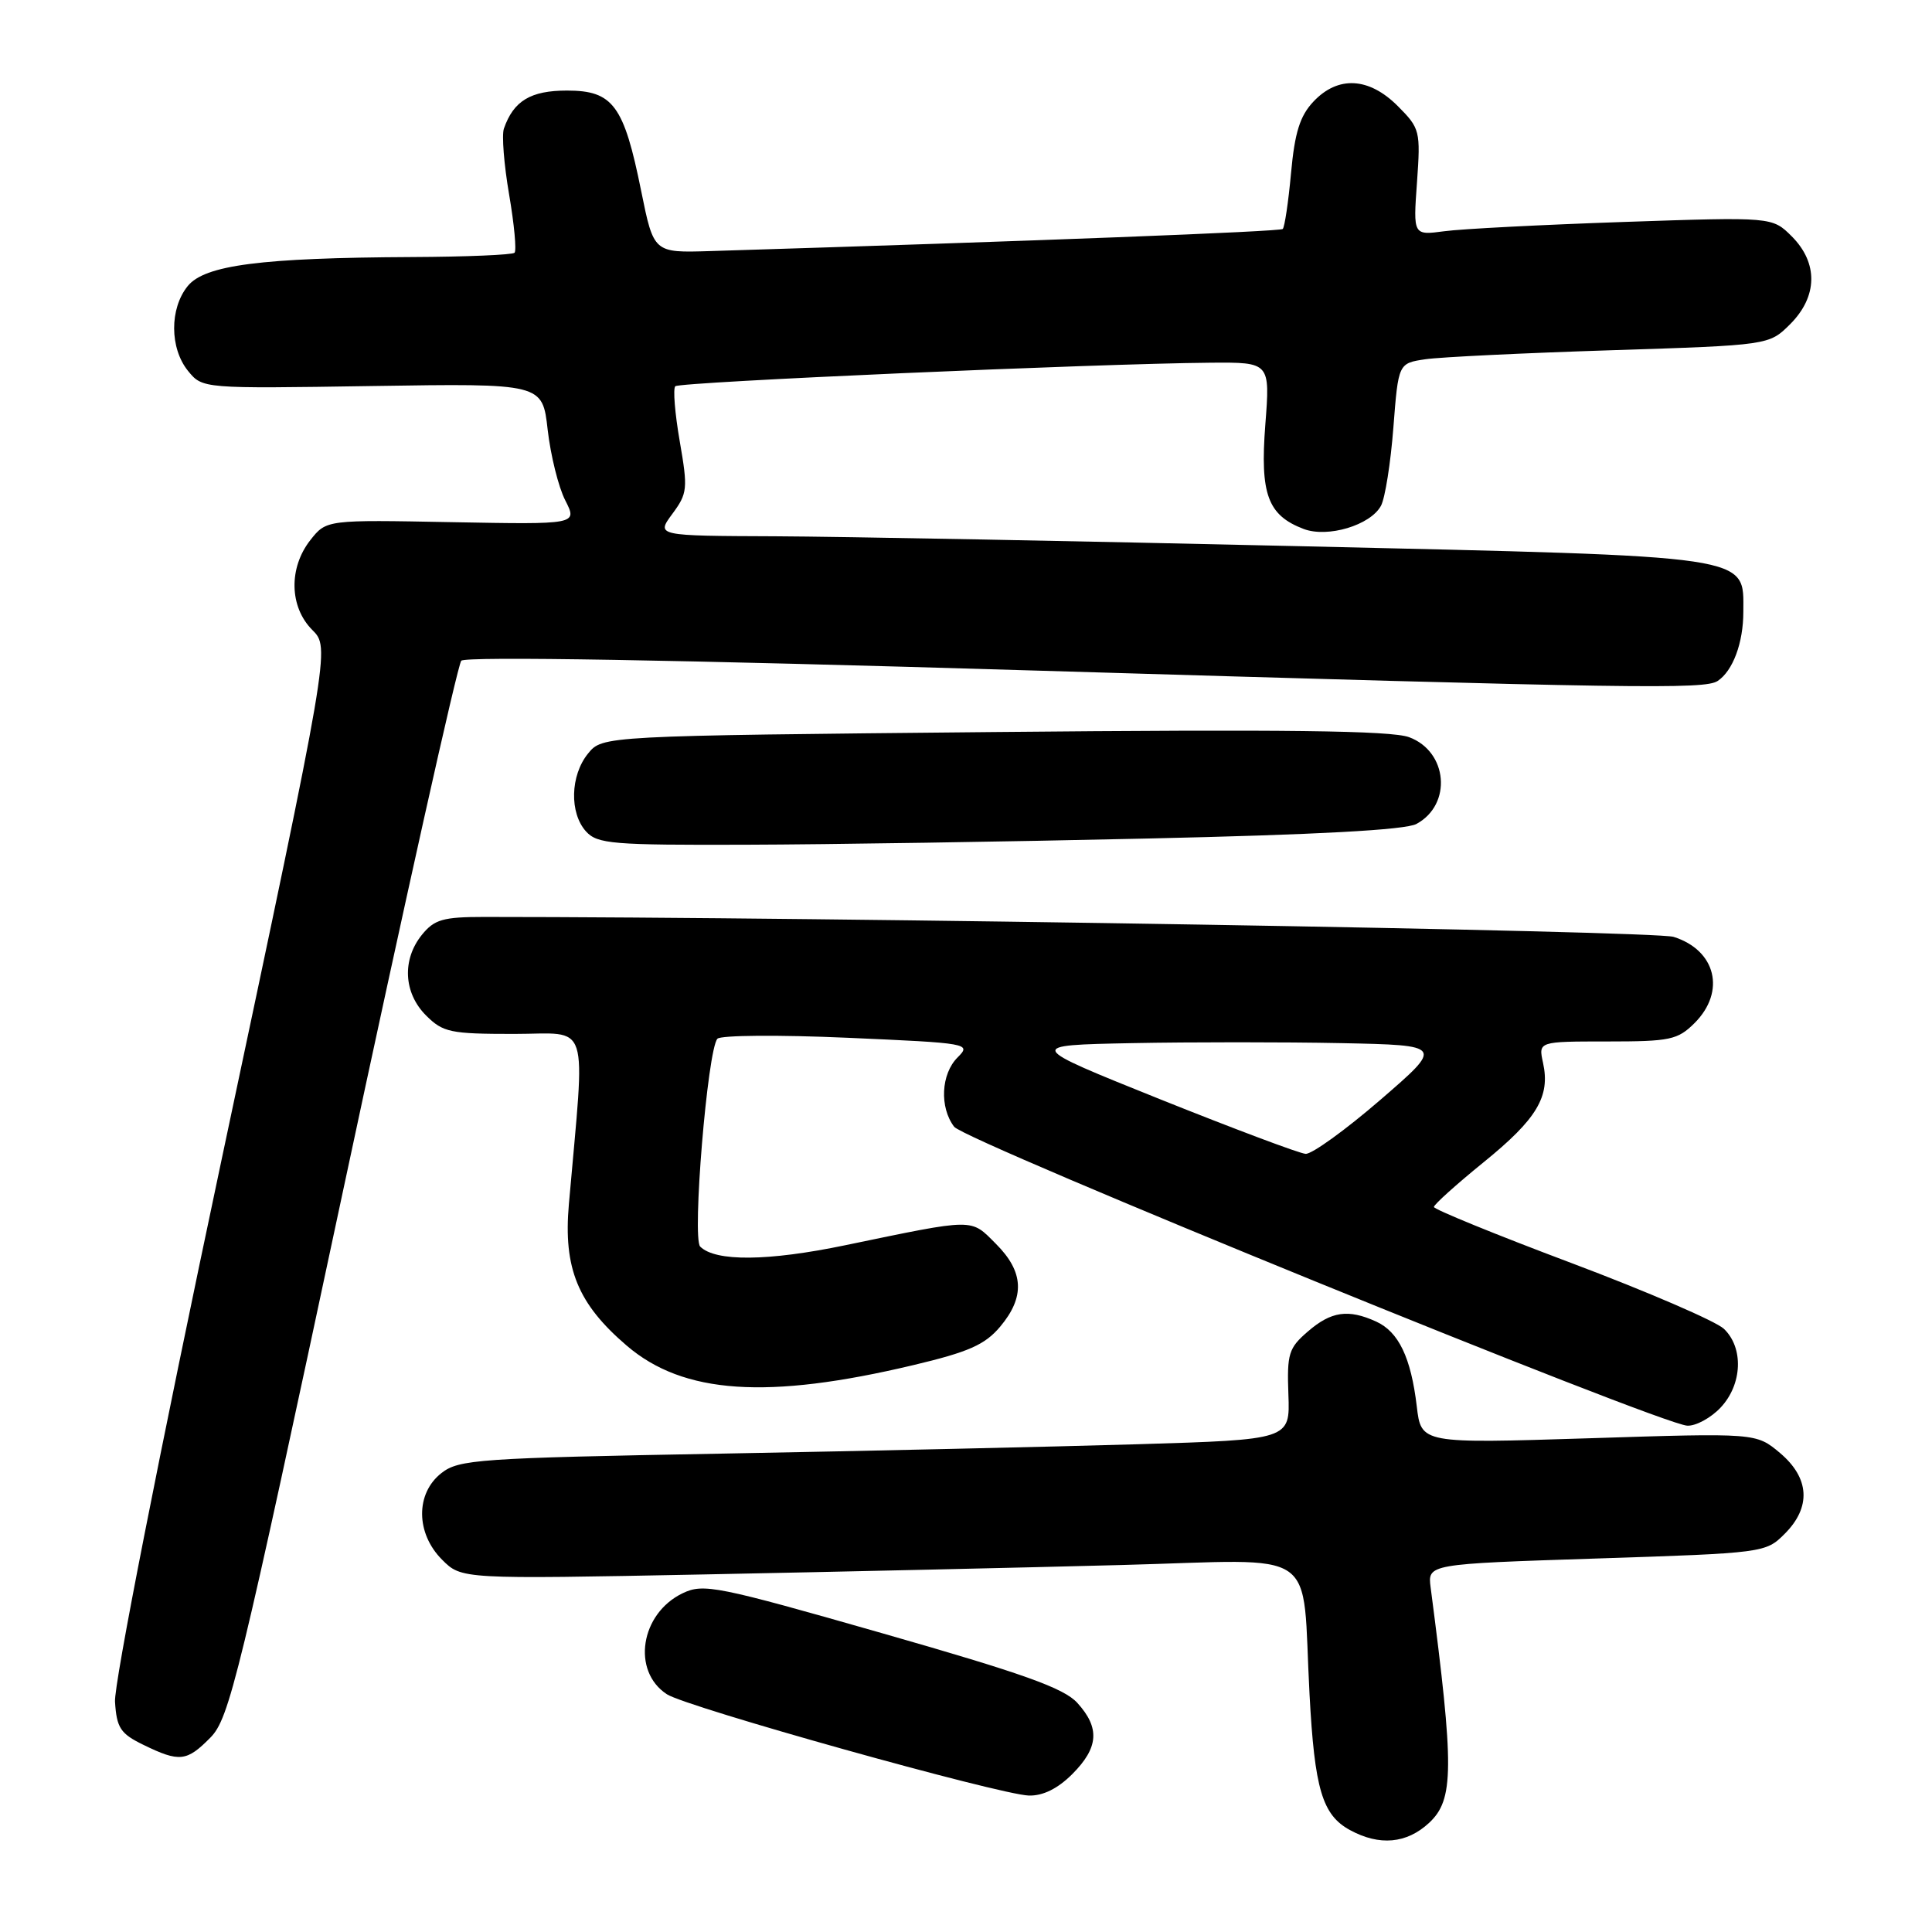 <?xml version="1.0" encoding="UTF-8" standalone="no"?>
<!DOCTYPE svg PUBLIC "-//W3C//DTD SVG 1.1//EN" "http://www.w3.org/Graphics/SVG/1.1/DTD/svg11.dtd" >
<svg xmlns="http://www.w3.org/2000/svg" xmlns:xlink="http://www.w3.org/1999/xlink" version="1.1" viewBox="0 0 256 256">
 <g >
 <path fill="currentColor"
d=" M 189.35 241.55 C 192.67 238.47 192.70 234.33 189.57 210.37 C 189.16 207.24 189.16 207.24 211.56 206.51 C 233.73 205.79 233.97 205.75 236.47 203.25 C 240.02 199.71 239.79 195.84 235.85 192.52 C 232.69 189.87 232.69 189.87 210.50 190.58 C 188.31 191.28 188.31 191.28 187.73 186.35 C 186.96 179.87 185.33 176.47 182.34 175.11 C 178.65 173.43 176.39 173.76 173.31 176.42 C 170.75 178.62 170.52 179.37 170.72 184.80 C 170.94 190.76 170.94 190.76 150.72 191.37 C 139.60 191.70 114.85 192.26 95.73 192.61 C 63.31 193.20 60.79 193.38 58.48 195.20 C 55.04 197.90 55.09 203.18 58.58 206.67 C 61.16 209.25 61.16 209.25 93.33 208.62 C 111.02 208.27 135.93 207.71 148.68 207.37 C 175.37 206.67 172.45 204.65 173.52 224.50 C 174.19 237.08 175.21 240.50 178.89 242.50 C 182.79 244.62 186.39 244.29 189.35 241.55 Z  M 142.08 235.08 C 145.58 231.57 145.77 228.96 142.75 225.64 C 140.97 223.68 135.60 221.76 116.96 216.43 C 94.97 210.14 93.22 209.79 90.46 211.11 C 84.85 213.80 83.66 221.43 88.37 224.50 C 90.99 226.21 132.42 237.80 136.33 237.92 C 138.19 237.97 140.15 237.01 142.08 235.08 Z  M 27.87 230.25 C 30.39 227.70 31.64 222.52 45.41 158.00 C 53.57 119.77 60.64 88.07 61.12 87.55 C 61.68 86.95 89.51 87.42 136.75 88.84 C 216.83 91.23 225.89 91.37 227.60 90.23 C 229.62 88.89 231.00 85.17 231.00 81.09 C 231.00 73.49 232.93 73.77 172.12 72.37 C 142.63 71.69 111.40 71.10 102.72 71.06 C 86.94 71.00 86.94 71.00 89.09 68.09 C 91.10 65.37 91.16 64.76 90.07 58.48 C 89.43 54.79 89.16 51.50 89.48 51.18 C 90.06 50.61 145.11 48.19 160.40 48.06 C 168.30 48.00 168.30 48.00 167.66 56.29 C 166.95 65.49 167.98 68.28 172.74 70.09 C 175.93 71.30 181.61 69.59 182.99 67.01 C 183.53 66.00 184.27 61.34 184.63 56.65 C 185.29 48.13 185.29 48.13 188.89 47.60 C 190.88 47.31 201.93 46.78 213.46 46.41 C 234.41 45.74 234.41 45.74 237.21 42.95 C 240.86 39.29 240.94 34.85 237.42 31.32 C 234.83 28.74 234.83 28.74 215.17 29.41 C 204.35 29.78 193.64 30.33 191.38 30.64 C 187.25 31.19 187.25 31.19 187.76 24.15 C 188.24 17.34 188.16 17.01 185.21 14.05 C 181.38 10.22 177.28 10.01 174.03 13.47 C 172.25 15.36 171.56 17.56 171.07 22.92 C 170.72 26.76 170.22 30.10 169.97 30.34 C 169.59 30.69 137.21 31.94 94.06 33.27 C 86.62 33.50 86.62 33.50 84.96 25.31 C 82.67 13.95 81.23 12.00 75.13 12.00 C 70.31 12.00 68.05 13.36 66.77 17.04 C 66.47 17.88 66.78 21.81 67.46 25.77 C 68.14 29.73 68.46 33.20 68.18 33.49 C 67.90 33.77 61.78 34.03 54.58 34.06 C 34.58 34.16 27.13 35.12 24.87 37.91 C 22.46 40.89 22.48 46.13 24.91 49.14 C 26.83 51.50 26.83 51.50 49.35 51.15 C 71.88 50.80 71.88 50.80 72.57 56.95 C 72.96 60.34 74.00 64.55 74.90 66.30 C 76.53 69.50 76.53 69.50 59.89 69.19 C 43.25 68.87 43.25 68.87 41.12 71.57 C 38.23 75.25 38.34 80.43 41.38 83.47 C 43.75 85.84 43.75 85.84 29.36 153.67 C 21.11 192.57 15.08 223.20 15.24 225.50 C 15.46 228.96 15.96 229.72 19.00 231.20 C 23.78 233.53 24.74 233.42 27.87 230.25 Z  M 227.99 186.51 C 230.87 183.45 231.07 178.59 228.42 176.07 C 227.36 175.07 218.29 171.15 208.25 167.37 C 198.21 163.60 190.00 160.24 190.00 159.93 C 190.00 159.61 192.97 156.94 196.59 154.00 C 203.67 148.26 205.44 145.29 204.46 140.83 C 203.84 138.00 203.84 138.00 212.97 138.00 C 221.32 138.00 222.30 137.79 224.55 135.55 C 228.71 131.38 227.37 125.90 221.76 124.14 C 219.20 123.33 109.66 121.50 64.16 121.50 C 58.71 121.50 57.56 121.83 55.91 123.86 C 53.25 127.15 53.47 131.57 56.45 134.55 C 58.70 136.80 59.68 137.00 68.10 137.00 C 78.34 137.00 77.56 134.61 75.38 159.55 C 74.63 168.05 76.56 172.76 83.05 178.31 C 90.55 184.73 101.67 185.49 121.04 180.88 C 128.36 179.14 130.50 178.19 132.52 175.80 C 135.84 171.85 135.67 168.52 131.97 164.82 C 128.56 161.41 129.38 161.40 112.00 165.00 C 101.76 167.13 94.79 167.19 92.78 165.18 C 91.68 164.08 93.75 139.11 95.06 137.64 C 95.48 137.17 103.23 137.11 112.29 137.51 C 128.43 138.22 128.73 138.27 126.88 140.12 C 124.69 142.31 124.47 146.72 126.43 149.30 C 127.87 151.20 219.98 188.75 223.58 188.91 C 224.72 188.96 226.70 187.88 227.99 186.51 Z  M 152.00 111.11 C 174.48 110.61 186.22 109.97 187.68 109.18 C 192.44 106.61 191.85 99.58 186.71 97.68 C 184.32 96.80 170.20 96.63 131.66 97.00 C 79.82 97.50 79.82 97.50 77.91 99.86 C 75.56 102.76 75.44 107.72 77.65 110.17 C 79.16 111.83 81.14 111.99 98.90 111.93 C 109.68 111.90 133.57 111.53 152.00 111.11 Z  M 153.70 145.65 C 135.90 138.50 135.90 138.50 150.01 138.22 C 157.77 138.07 170.23 138.07 177.70 138.22 C 191.28 138.50 191.28 138.50 182.89 145.75 C 178.28 149.73 173.82 152.95 173.00 152.89 C 172.18 152.84 163.49 149.57 153.70 145.65 Z "/>
</g>
</svg>